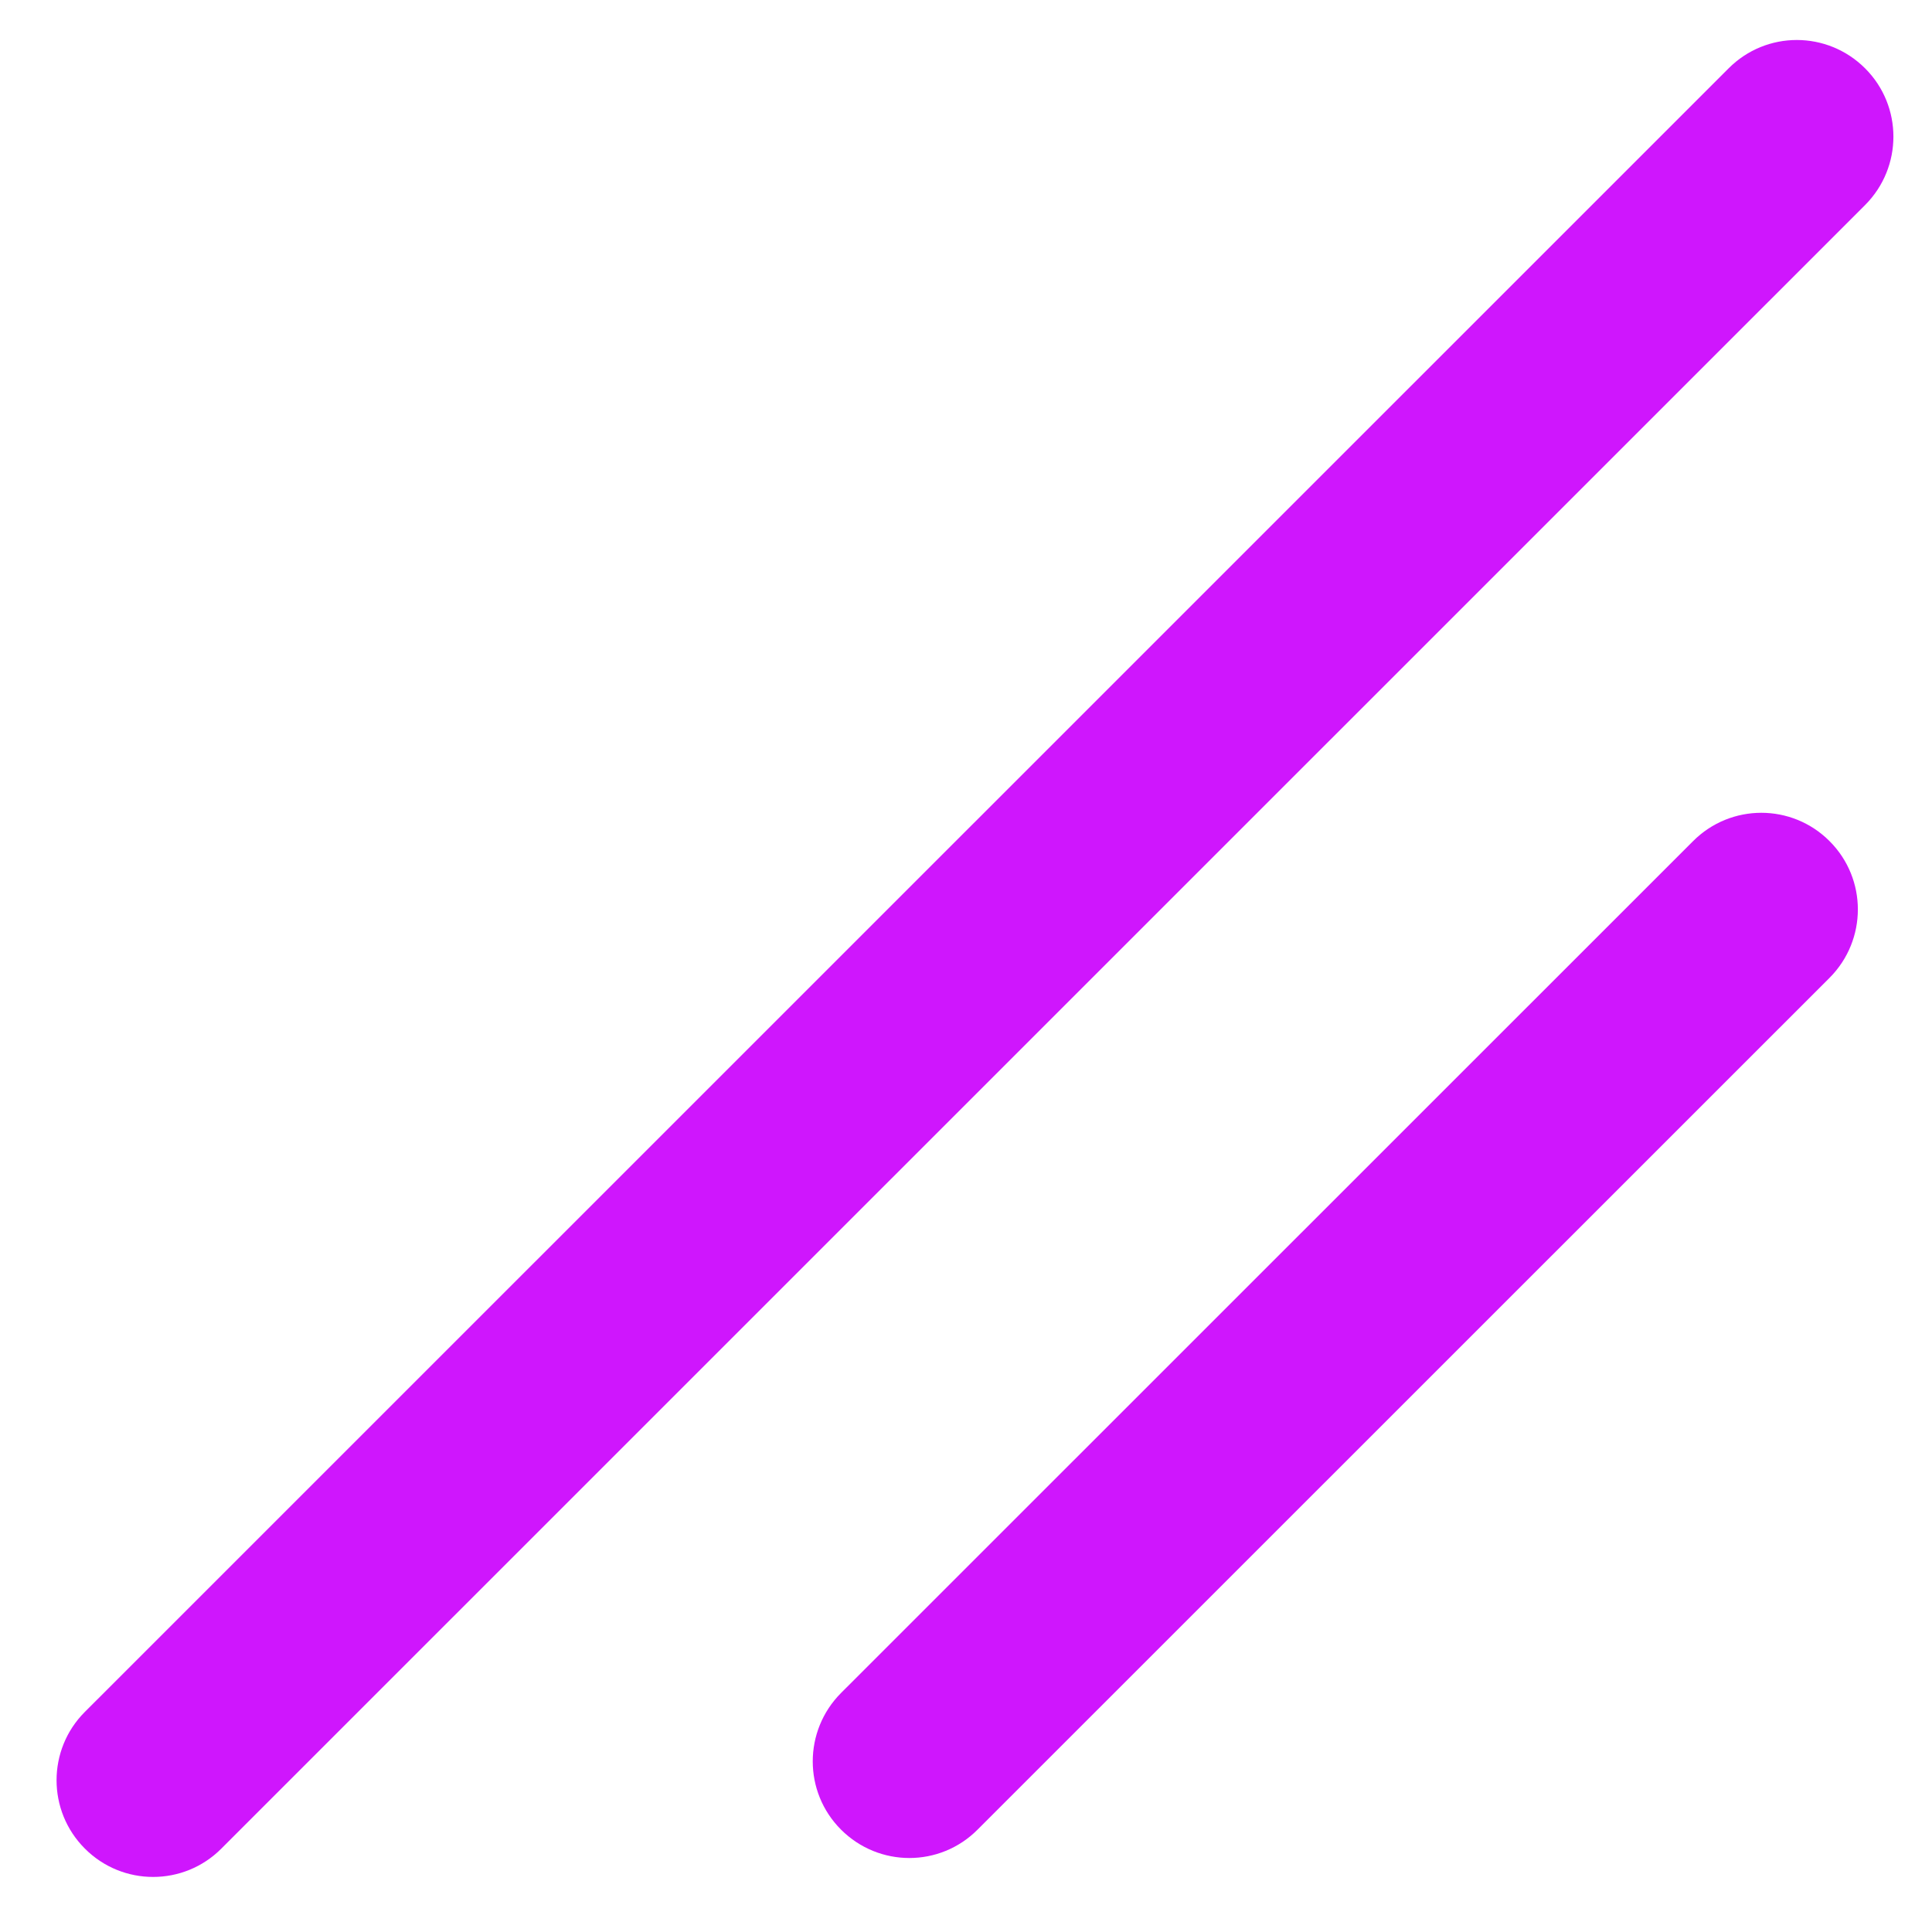 <svg width="10" height="10" viewBox="0 0 10 10" fill="none" xmlns="http://www.w3.org/2000/svg">
<path d="M4.353 9.47C4.158 9.275 4.158 8.959 4.353 8.763L8.763 4.354C8.958 4.158 9.275 4.158 9.47 4.354C9.665 4.549 9.665 4.865 9.47 5.061L5.06 9.47C4.865 9.666 4.549 9.666 4.353 9.47Z" fill="#CF16FD"/>
<path d="M0.439 9.568C0.244 9.373 0.244 9.056 0.439 8.861L8.947 0.354C9.142 0.158 9.458 0.158 9.654 0.354C9.849 0.549 9.849 0.865 9.654 1.061L1.146 9.568C0.951 9.764 0.634 9.764 0.439 9.568Z" fill="#CF16FD"/>
</svg>
